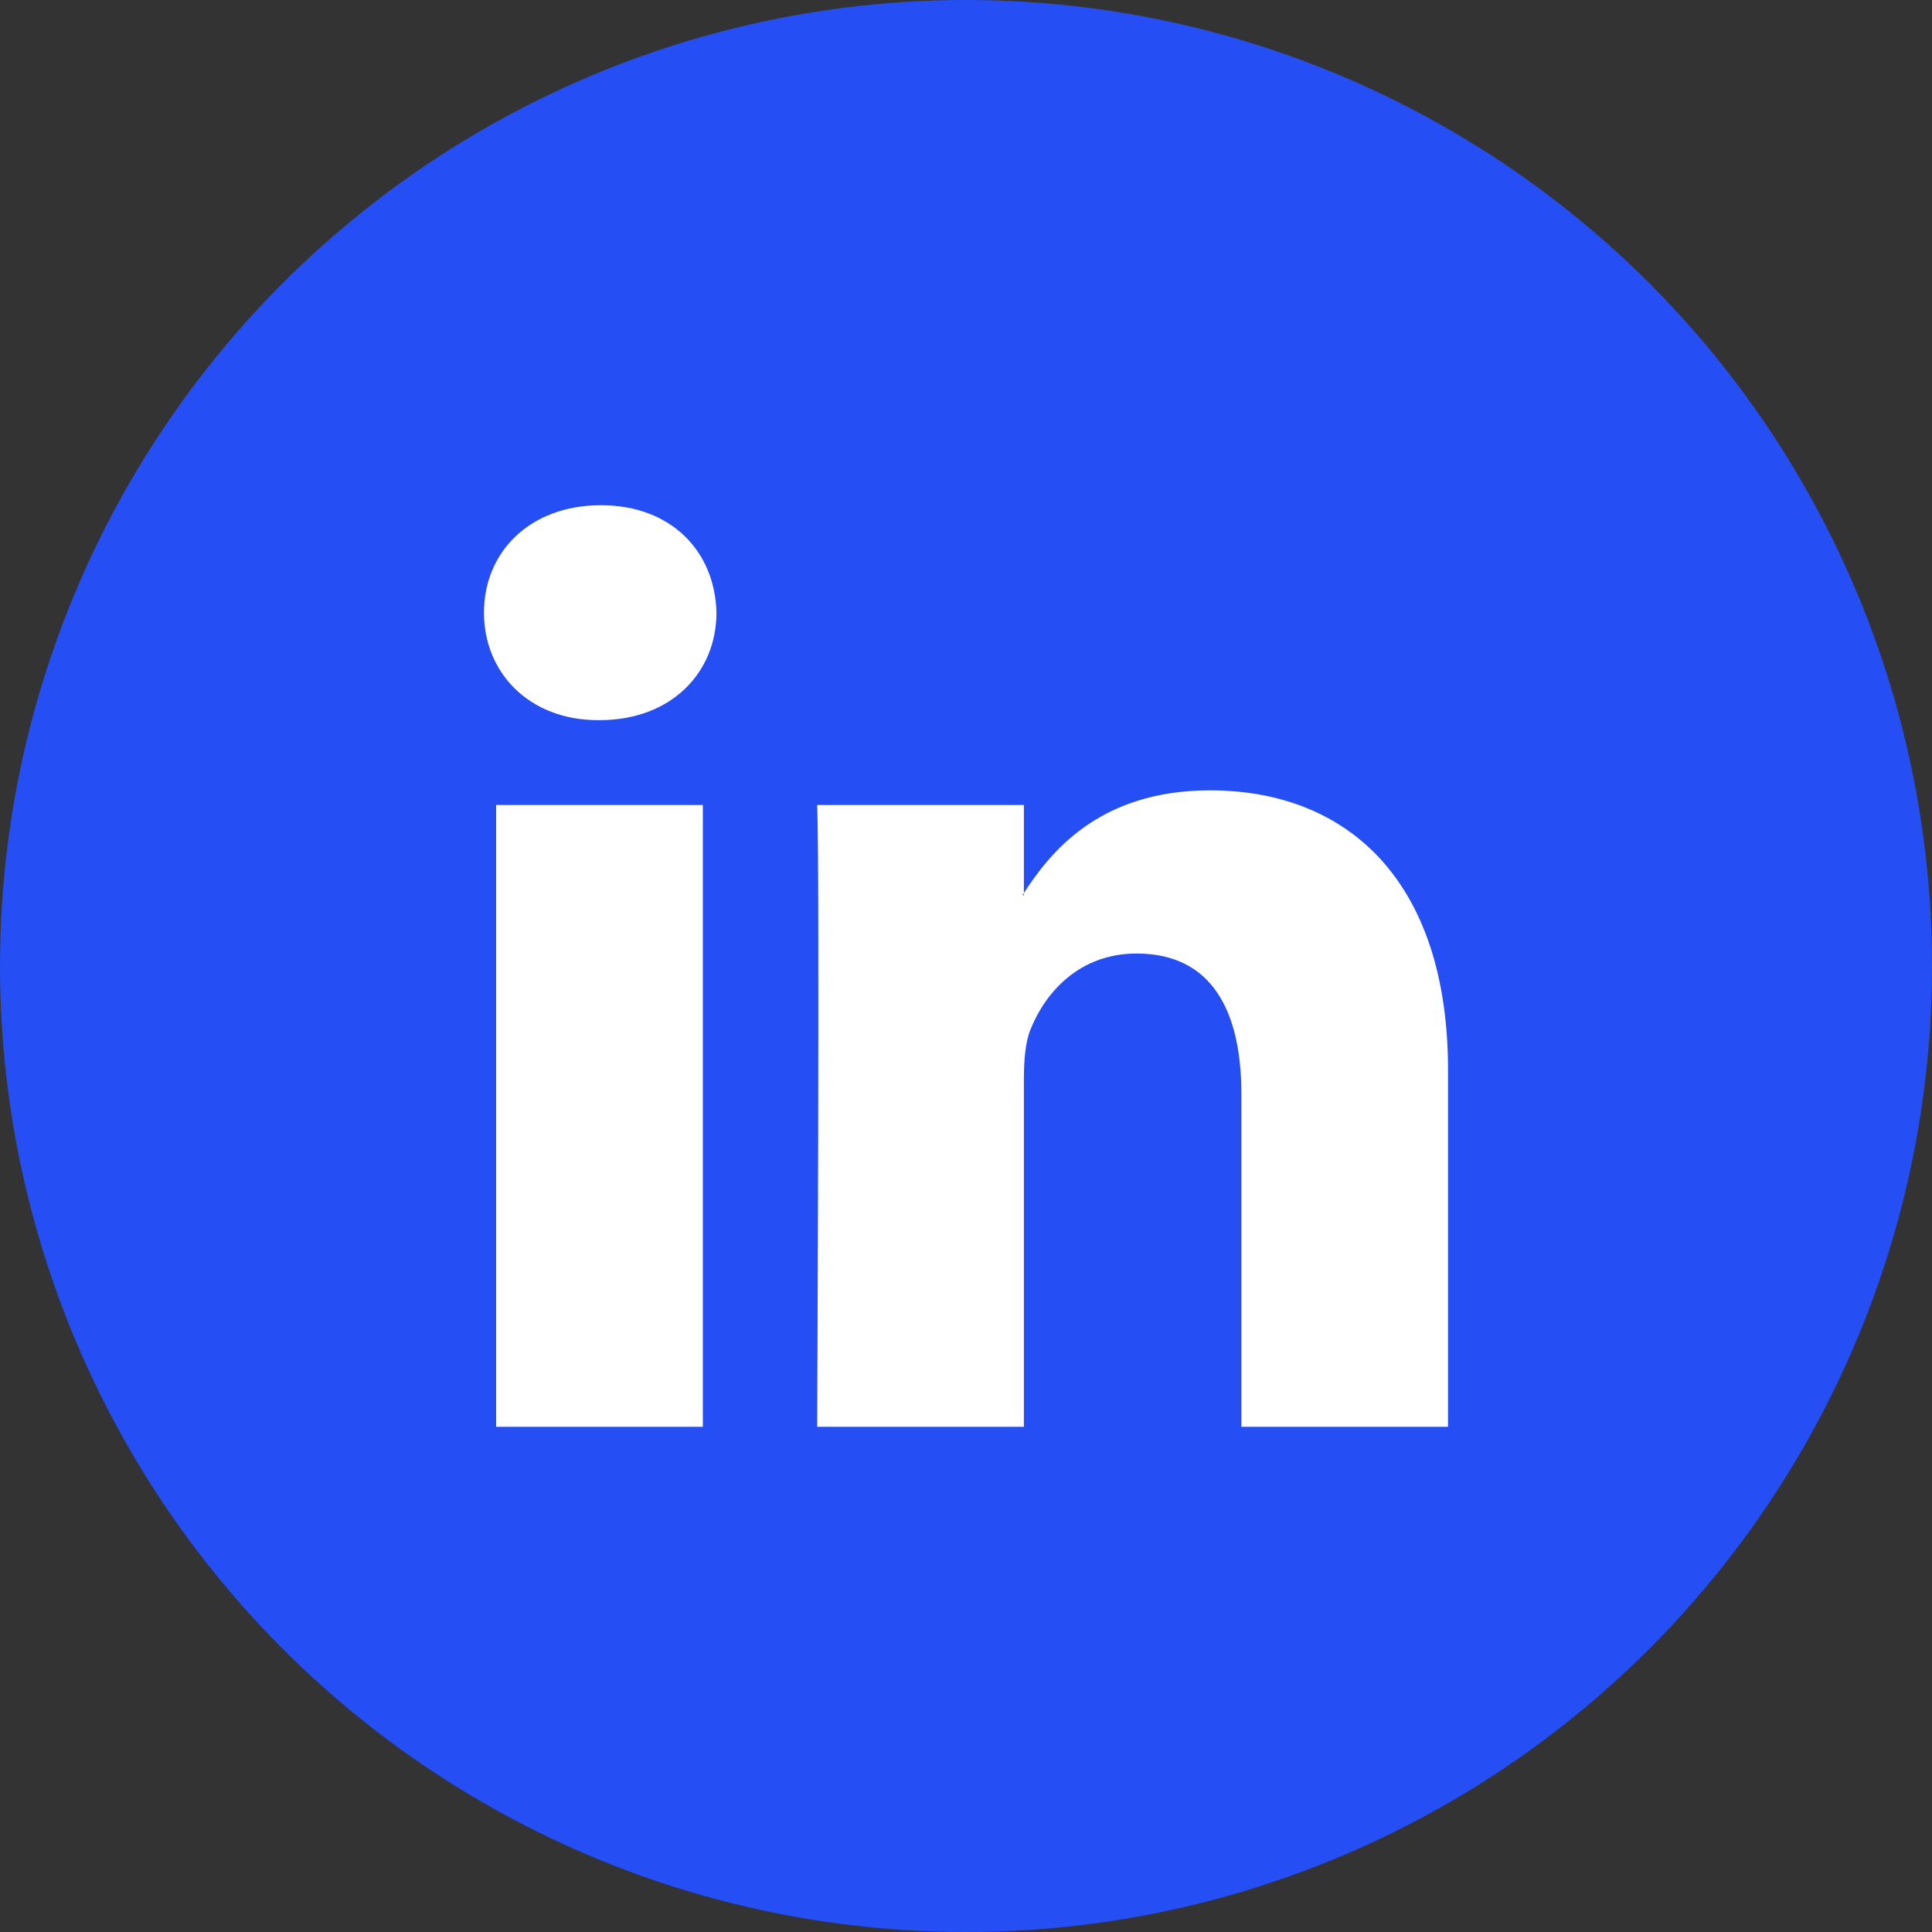 <svg width="24" height="24" viewBox="0 0 24 24" fill="none" xmlns="http://www.w3.org/2000/svg">
<rect x="0" y="0" width="24" height="24" fill="#333333" stroke="none"/>
<circle cx="12" cy="12" r="12" fill="#254EF5"/>
<g clip-path="url(#clip0_202_2027)">
<path fill-rule="evenodd" clip-rule="evenodd" d="M8.731 17.724V10H6.163V17.724H8.731V17.724ZM7.447 8.946C8.342 8.946 8.9 8.352 8.9 7.611C8.883 6.853 8.342 6.276 7.464 6.276C6.586 6.276 6.012 6.853 6.012 7.611C6.012 8.352 6.569 8.946 7.43 8.946L7.447 8.946ZM10.151 17.724C10.151 17.724 10.185 10.725 10.151 10H12.719V11.12H12.702C13.039 10.593 13.648 9.818 15.032 9.818C16.722 9.818 17.988 10.922 17.988 13.295V17.724H15.421V13.592C15.421 12.553 15.05 11.845 14.12 11.845C13.411 11.845 12.989 12.323 12.803 12.784C12.735 12.949 12.719 13.18 12.719 13.41V17.724H10.151Z" fill="white"/>
</g>
<defs>
<clipPath id="clip0_202_2027">
<rect width="12" height="12" fill="white" transform="translate(6 6)"/>
</clipPath>
</defs>
</svg>
